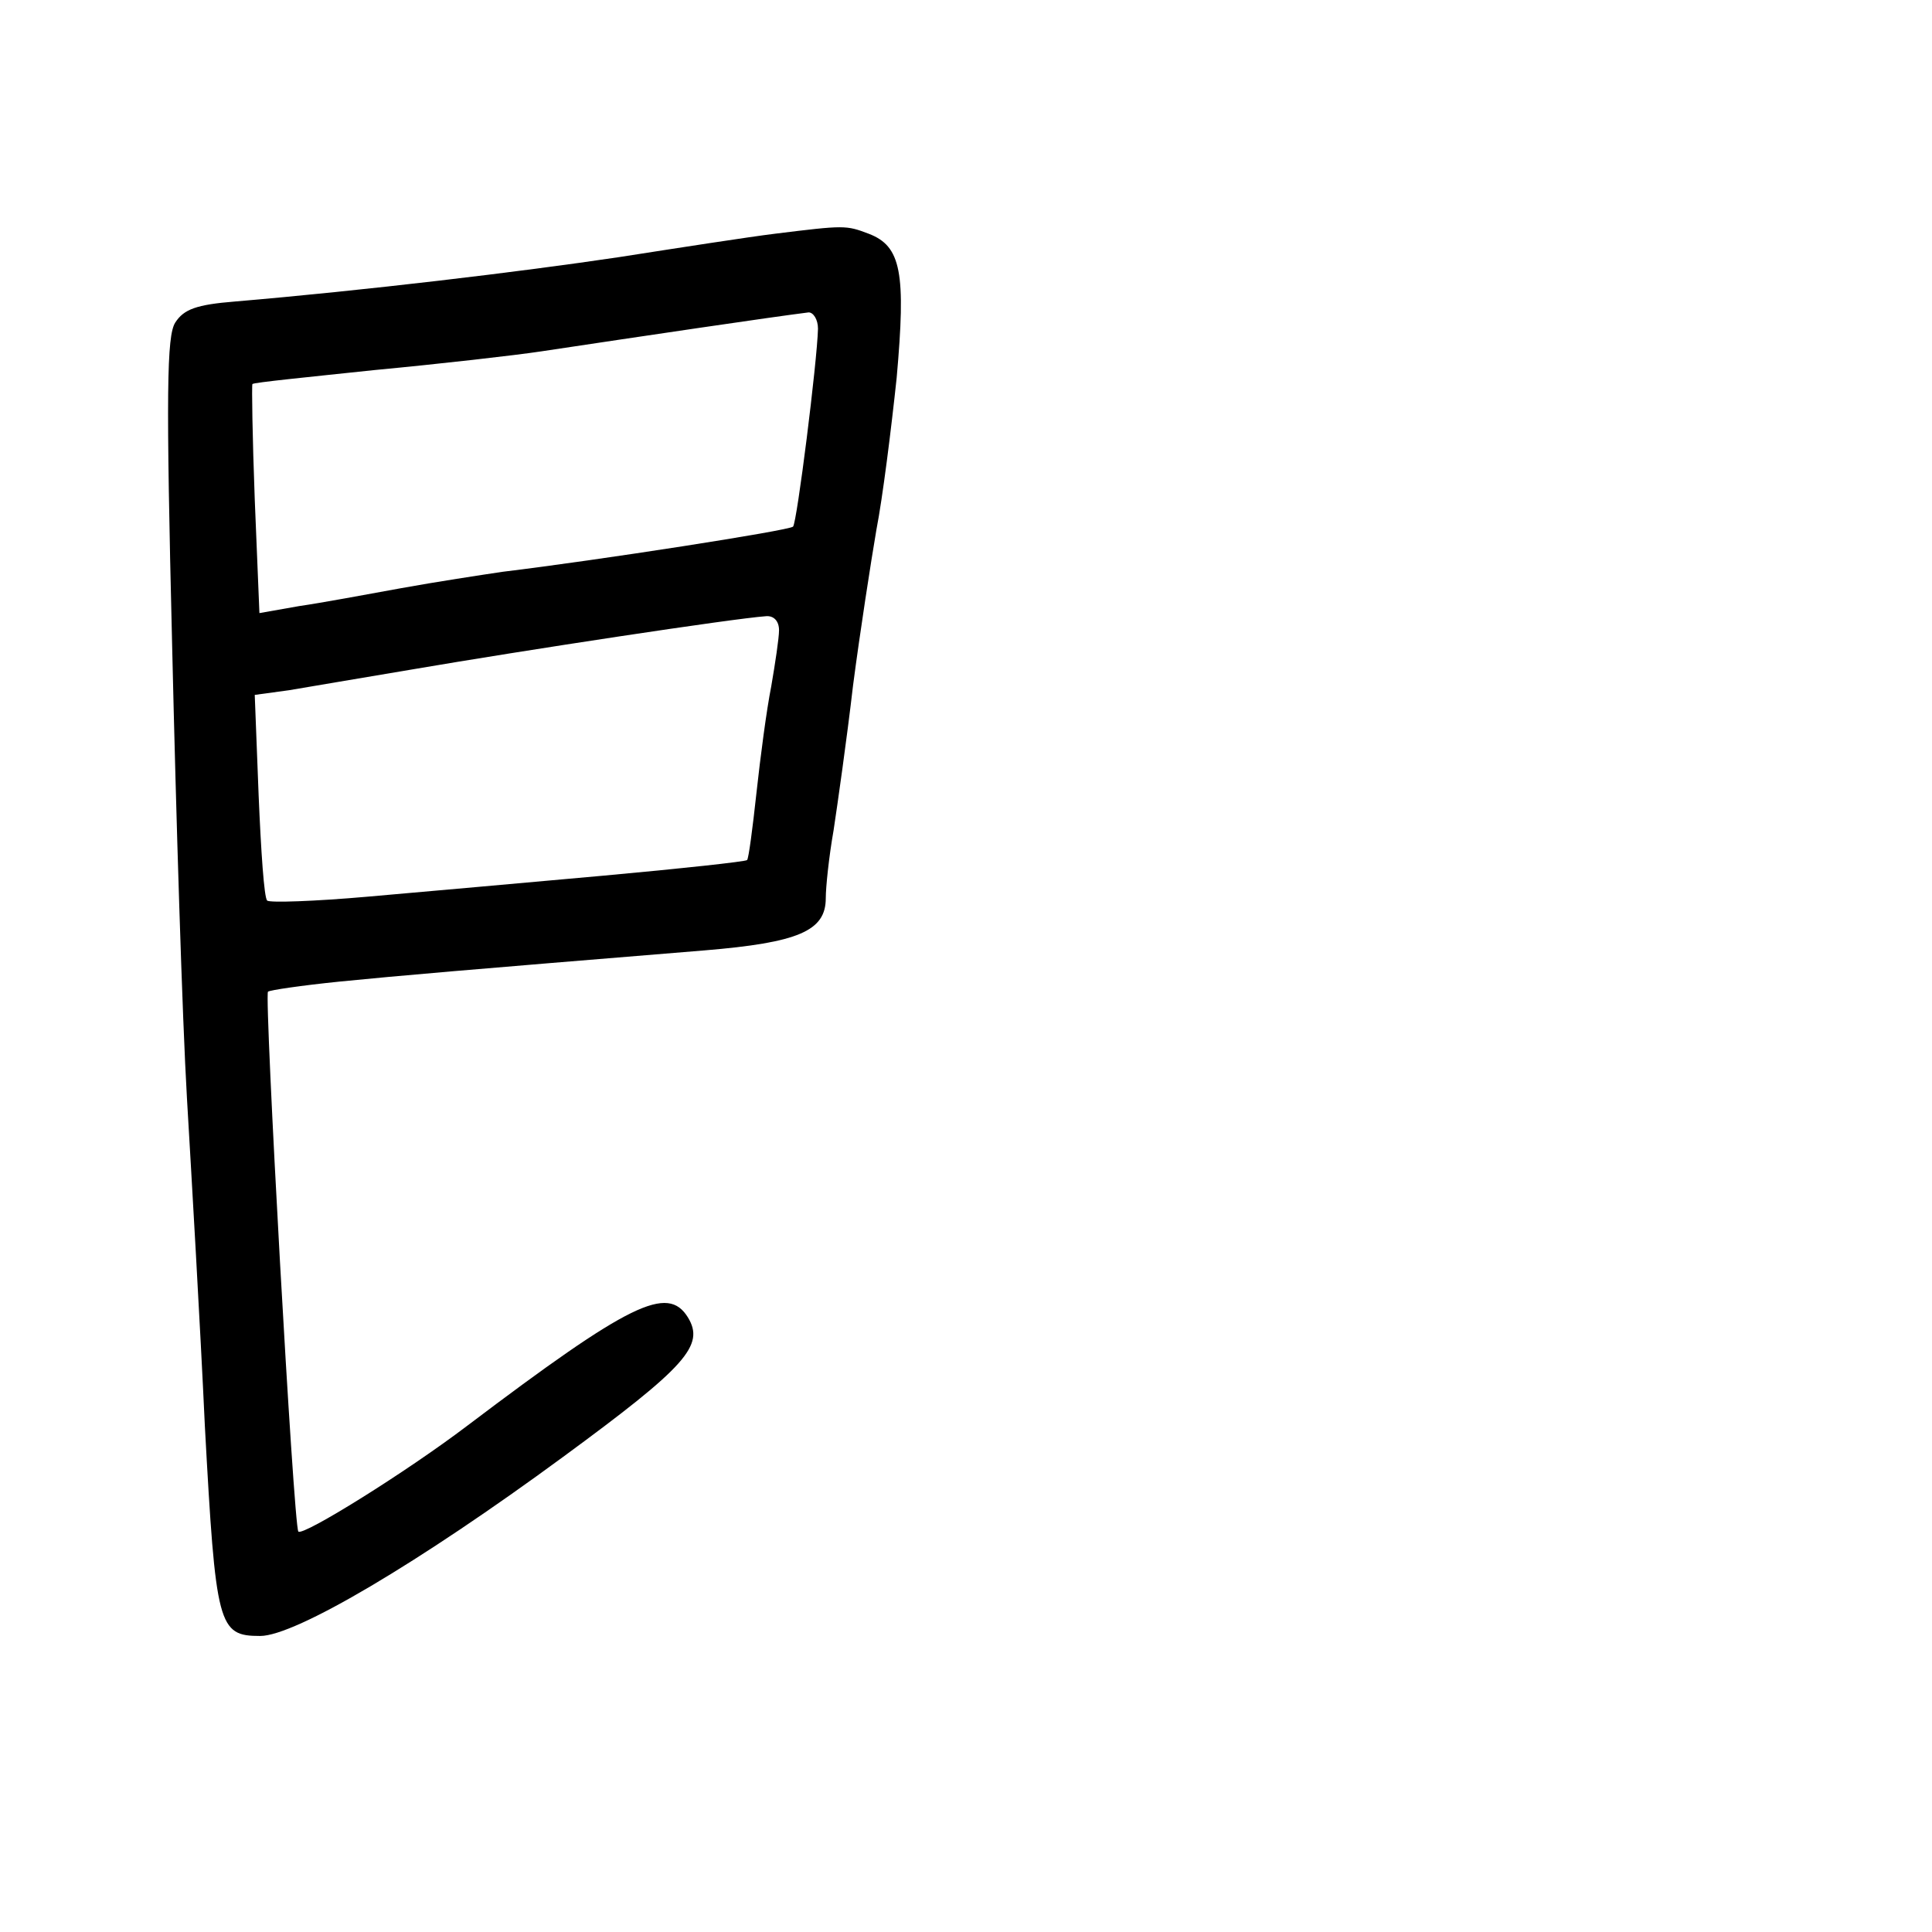 <?xml version="1.0" standalone="no"?>
<!DOCTYPE svg PUBLIC "-//W3C//DTD SVG 20010904//EN"
 "http://www.w3.org/TR/2001/REC-SVG-20010904/DTD/svg10.dtd">
<svg version="1.0" xmlns="http://www.w3.org/2000/svg"
 width="248pt" height="248pt" viewBox="0 0 248 248"
 preserveAspectRatio="xMidYMid meet">
<g transform="translate(0,248) scale(0.1,-0.1)"
fill="#000000" stroke="none">
<path d="M995 2180 c-33 -4 -123 -18 -200 -30 -127 -19 -328 -43 -493 -57 -50
-4 -66 -10 -77 -27 -11 -17 -12 -89 -4 -416 5 -217 13 -478 19 -580 6 -102 17
-291 23 -421 14 -257 17 -269 71 -269 45 0 204 94 389 230 158 116 182 143
160 179 -26 42 -74 19 -283 -139 -79 -60 -211 -142 -217 -136 -6 5 -44 688
-39 693 2 2 43 8 92 13 81 8 150 14 468 40 121 10 156 25 156 67 0 14 4 53 10
87 5 33 17 117 25 186 9 69 23 159 30 200 8 41 19 129 26 195 12 135 6 169
-36 185 -29 11 -31 11 -120 0z m55 -122 c-1 -42 -27 -249 -32 -254 -5 -5 -249
-43 -373 -58 -27 -4 -86 -13 -130 -21 -44 -8 -103 -19 -131 -23 l-51 -9 -6
146 c-3 80 -4 147 -3 148 1 2 72 9 157 18 85 8 181 19 214 24 133 20 295 44
343 50 6 0 12 -9 12 -21z m-50 -387 c0 -10 -5 -43 -10 -72 -6 -30 -14 -91 -19
-137 -5 -46 -10 -84 -12 -86 -2 -2 -85 -11 -184 -20 -99 -9 -235 -21 -303 -27
-68 -6 -126 -8 -129 -5 -4 3 -8 64 -11 135 l-5 129 44 6 c24 4 94 16 154 26
152 26 416 66 458 69 10 1 17 -6 17 -18z"/>
</g>
</svg>
